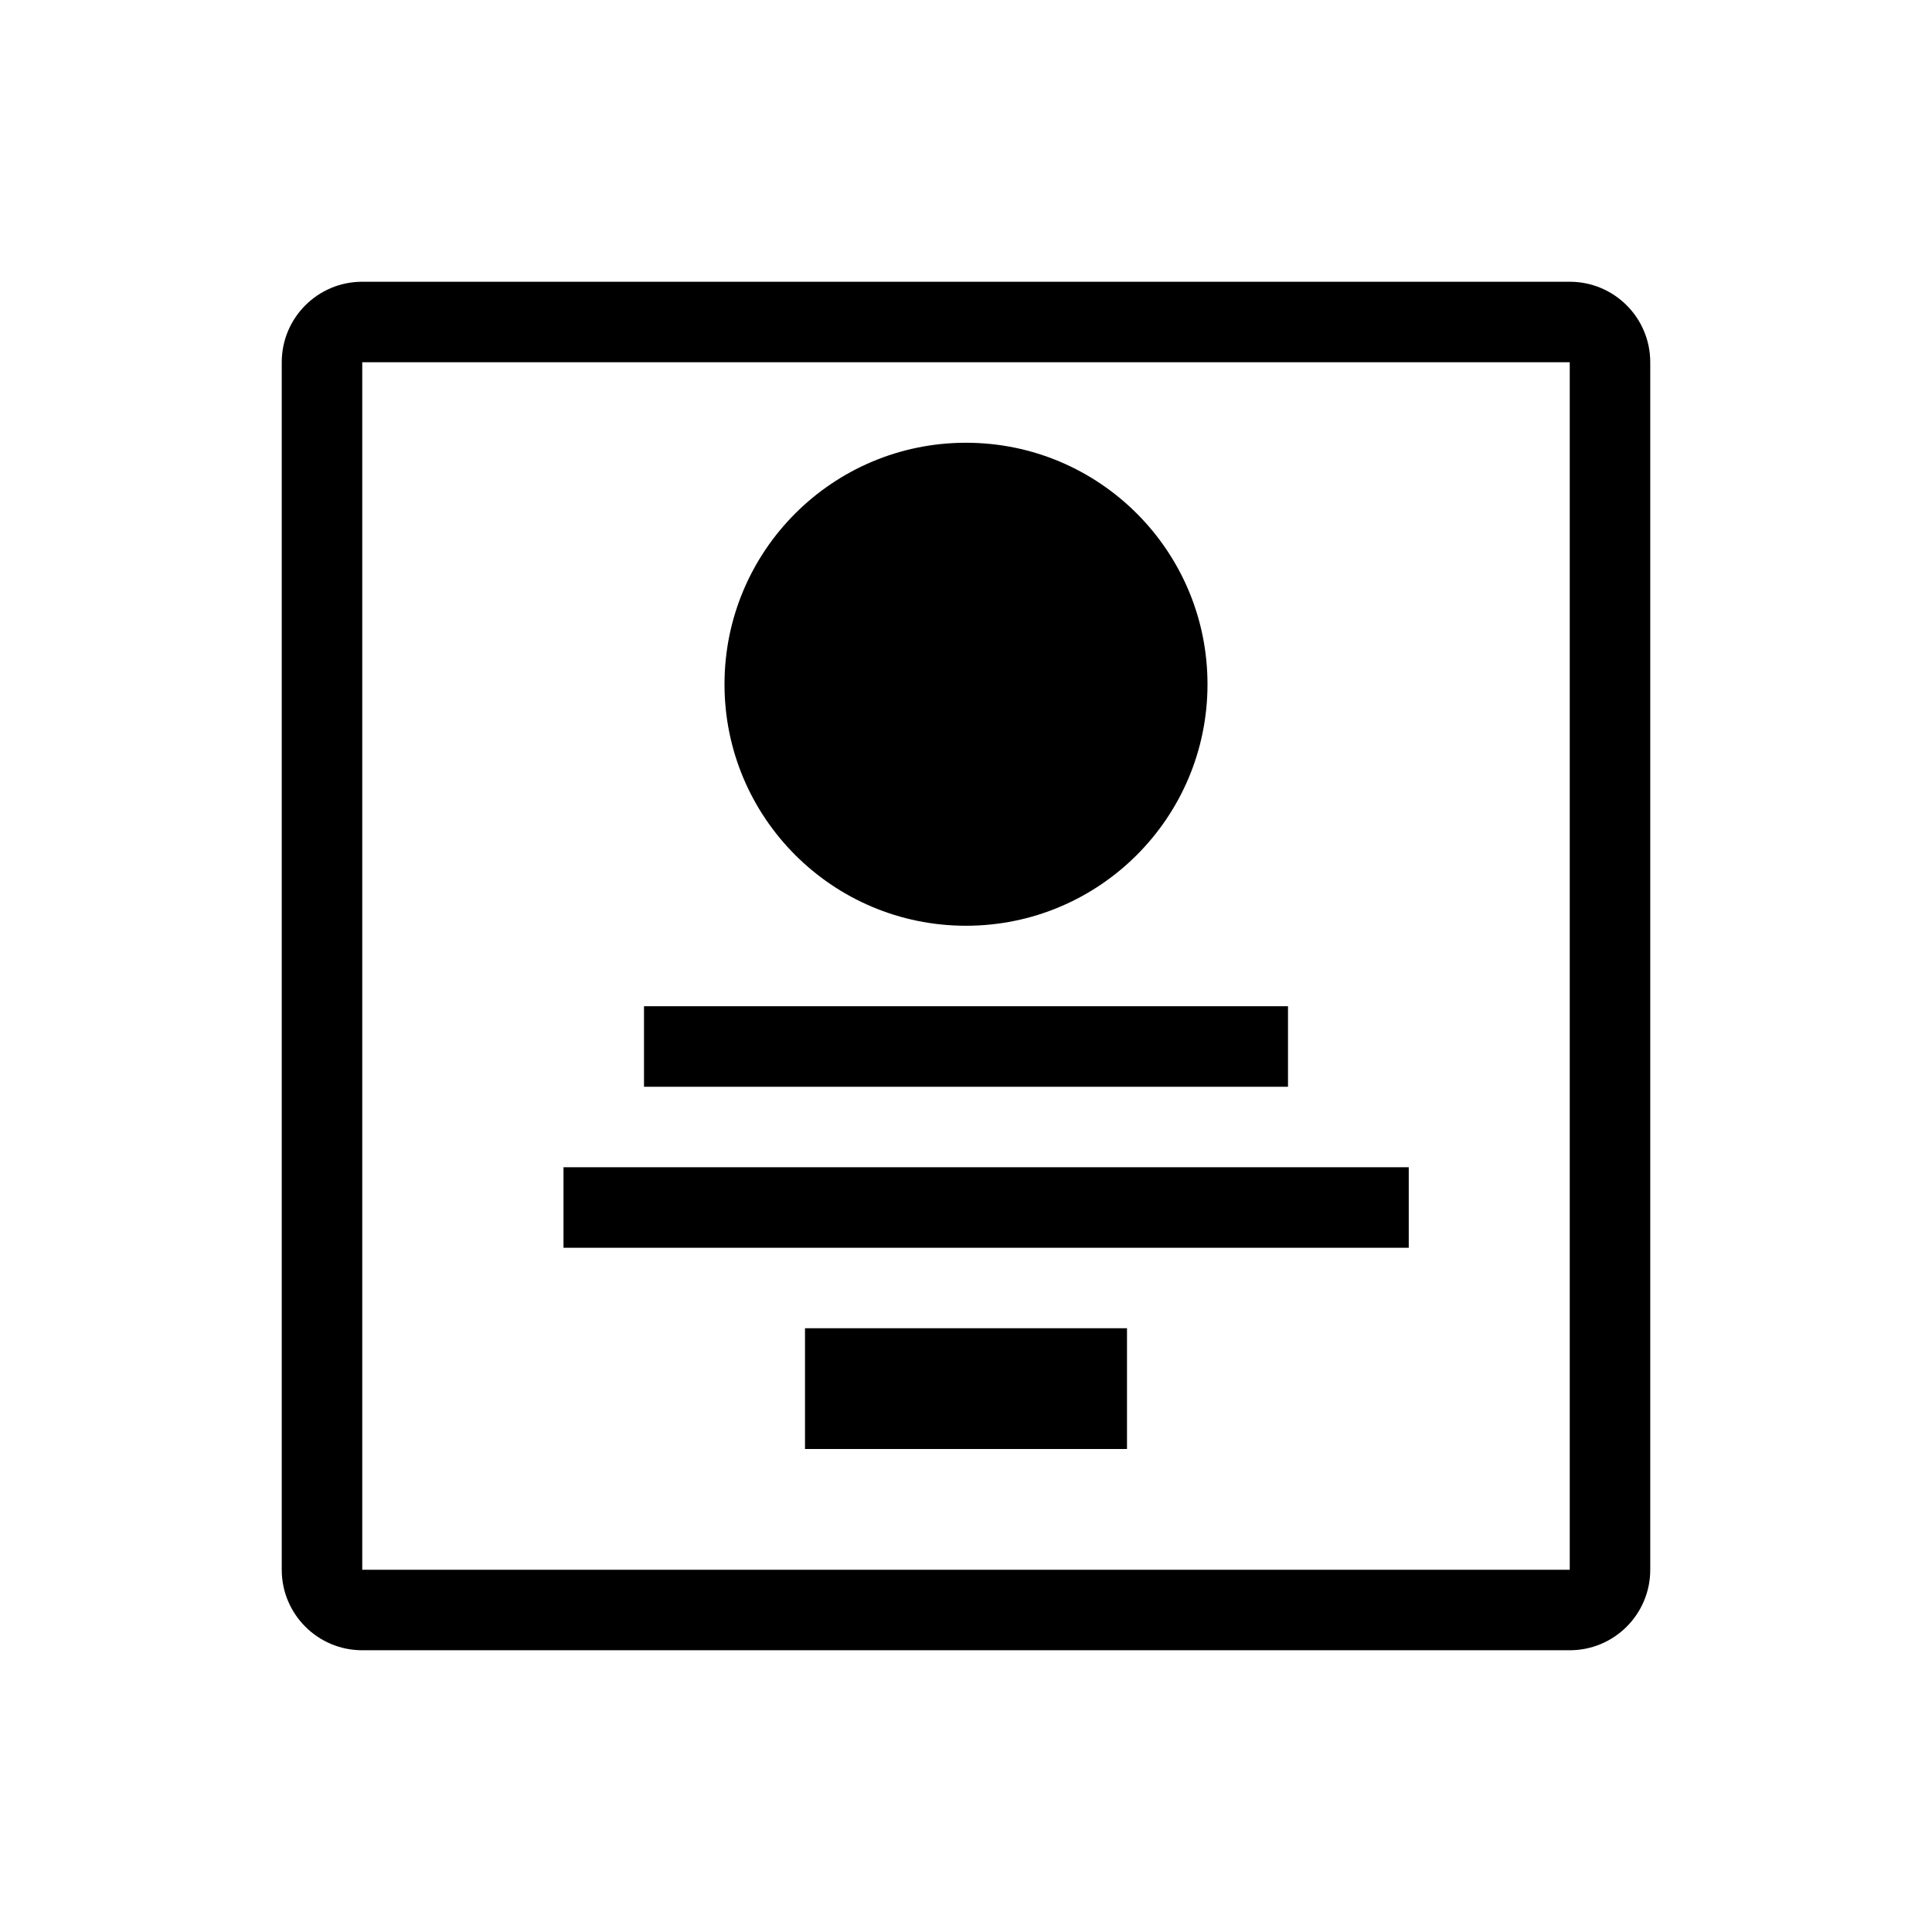 <svg width="48" height="48" viewBox="0 0 48 48"  xmlns="http://www.w3.org/2000/svg">
<path fill-rule="evenodd" clip-rule="evenodd" d="M39 9H9V39H39V9ZM9 7C7.895 7 7 7.895 7 9V39C7 40.105 7.895 41 9 41H39C40.105 41 41 40.105 41 39V9C41 7.895 40.105 7 39 7H9ZM30 17C30 20.314 27.314 23 24 23C20.686 23 18 20.314 18 17C18 13.686 20.686 11 24 11C27.314 11 30 13.686 30 17ZM32 25H16V27H32V25ZM28 33V36H20V33H28ZM35 31V29H14V31H35Z" />
</svg>

